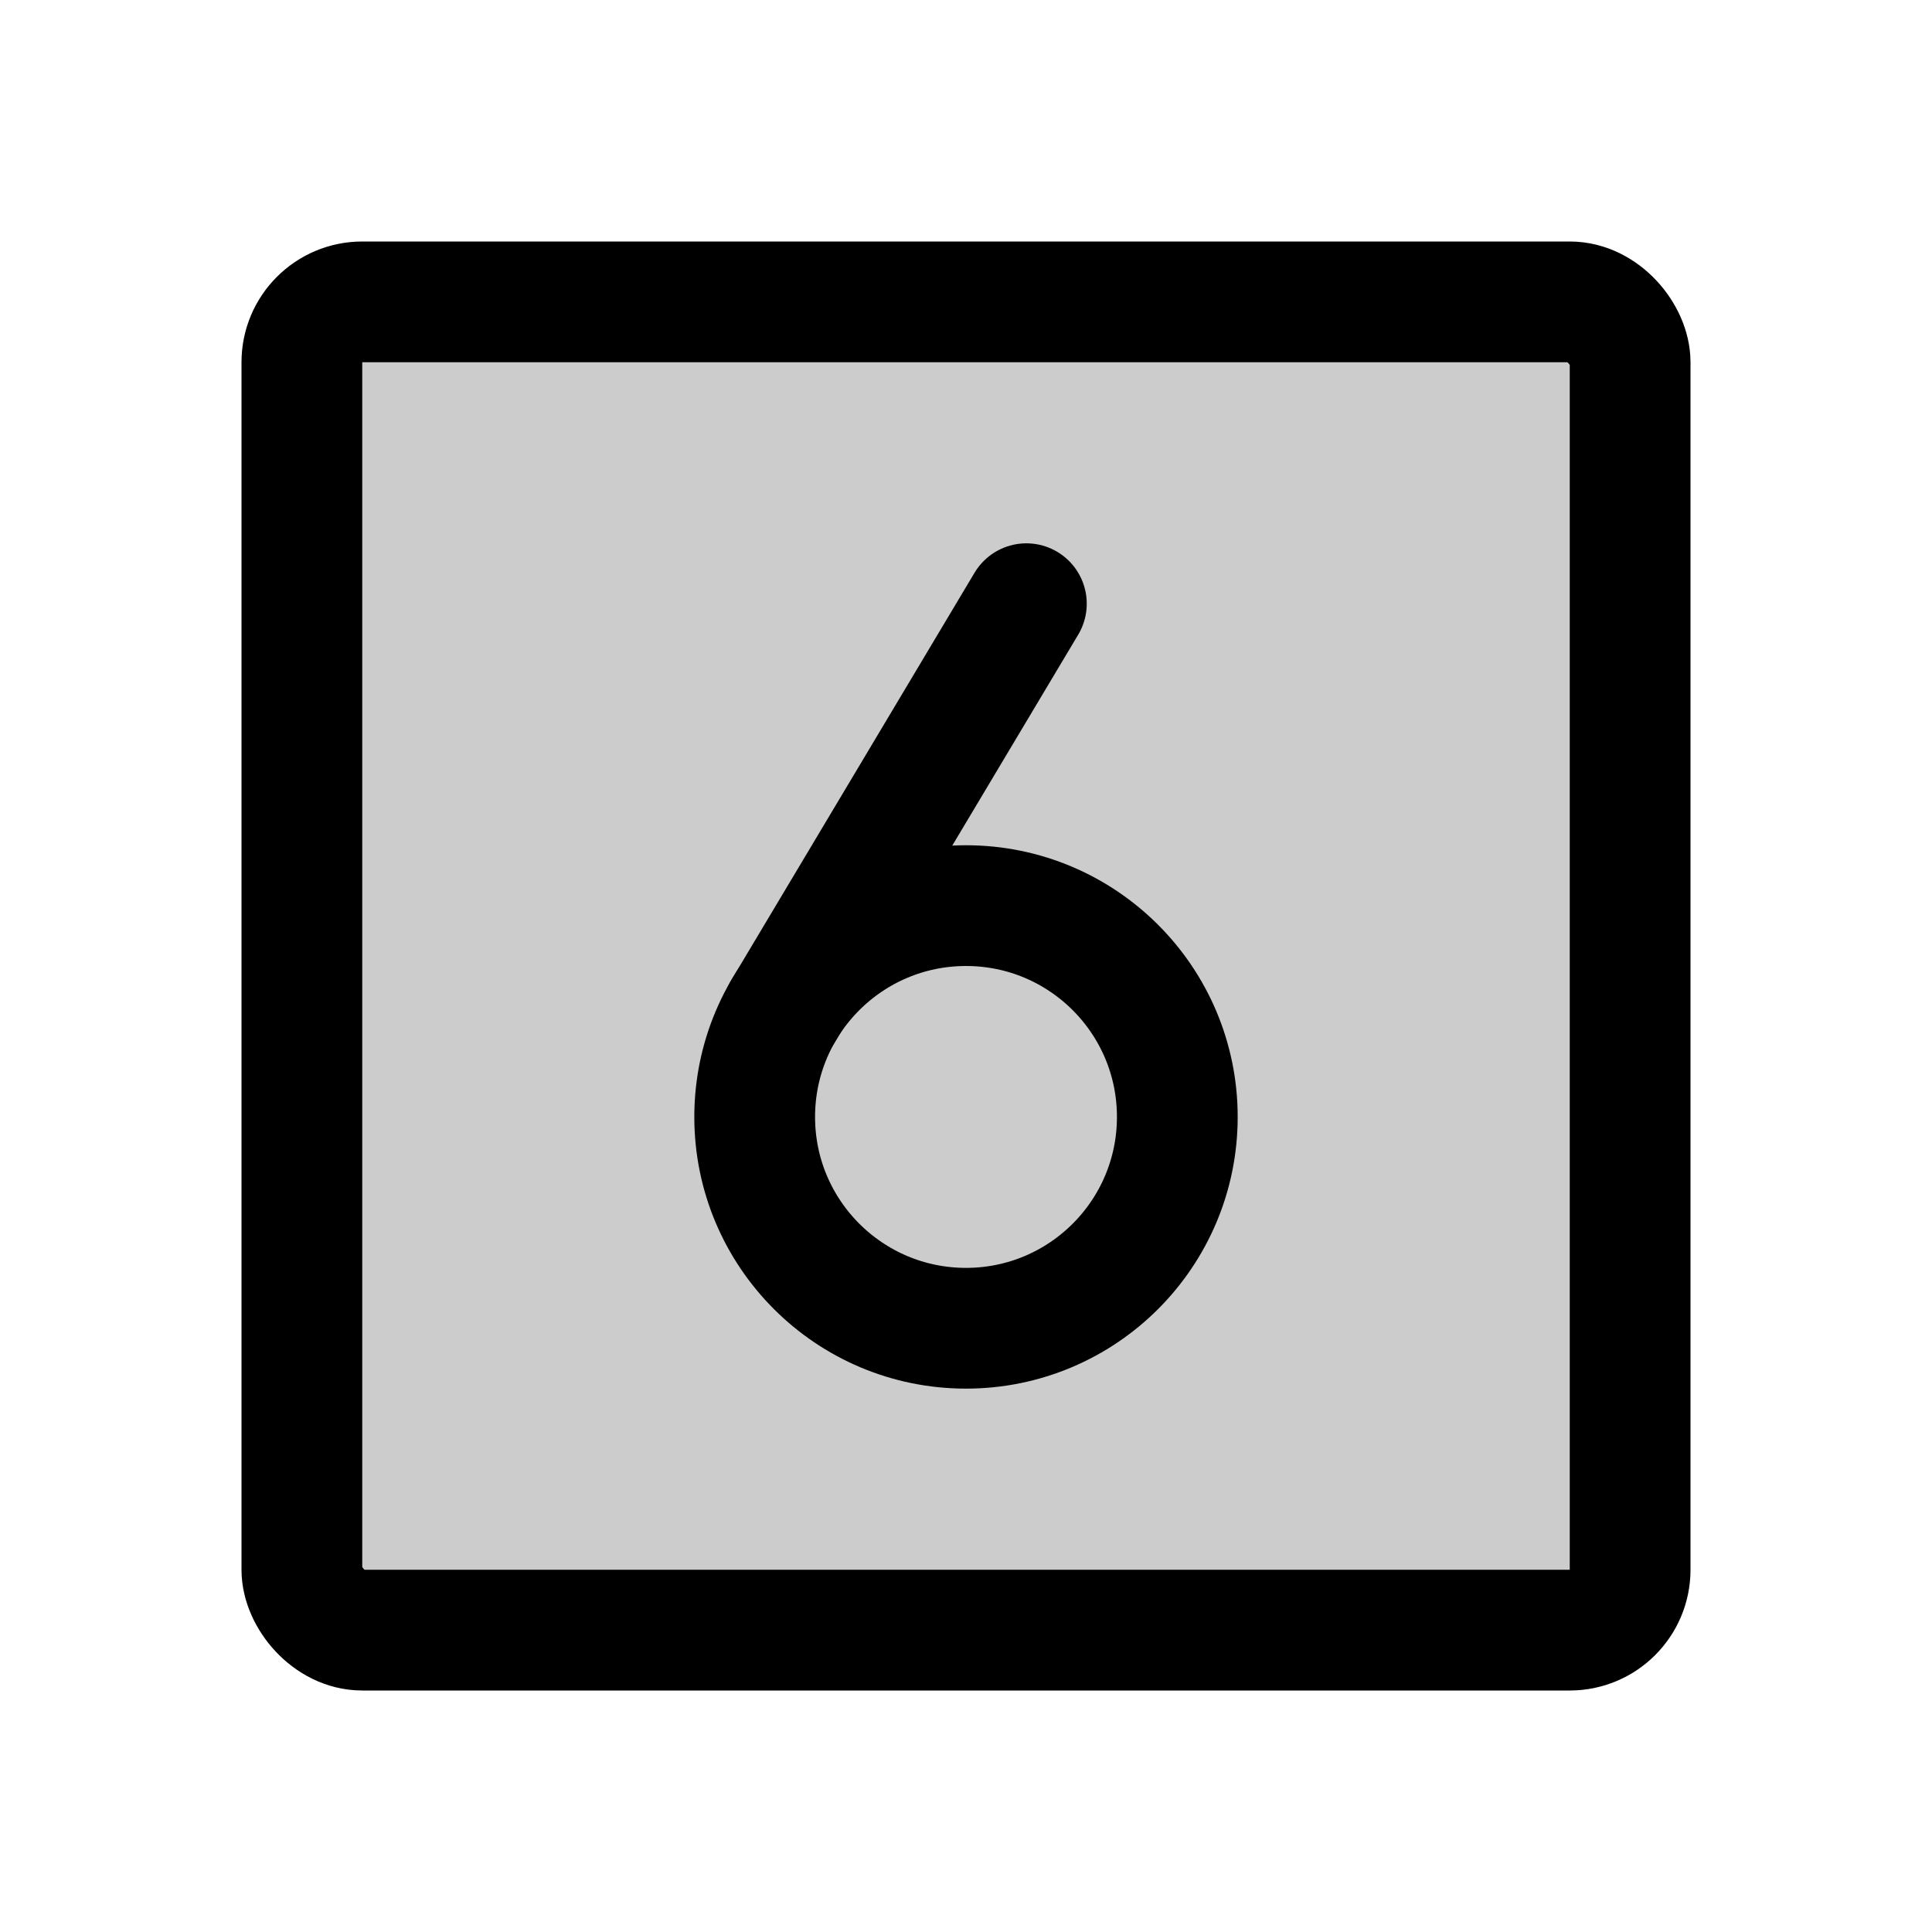 <svg id="Raw" xmlns="http://www.w3.org/2000/svg" viewBox="0 0 256 256">
  <rect width="256" height="256" fill="none"/>
  <rect x="40" y="40" width="176" height="176" rx="8" opacity="0.2"/>
  <rect x="40" y="40" width="176" height="176" rx="8" stroke-width="16" stroke="#000" stroke-linecap="round" stroke-linejoin="round" fill="none"/>
  <line x1="103.755" y1="134.002" x2="136" y2="79.994" fill="none" stroke="#000" stroke-linecap="round" stroke-linejoin="round" stroke-width="16"/>
  <circle cx="128" cy="148" r="28" fill="none" stroke="#000" stroke-linecap="round" stroke-linejoin="round" stroke-width="16"/>
</svg>
